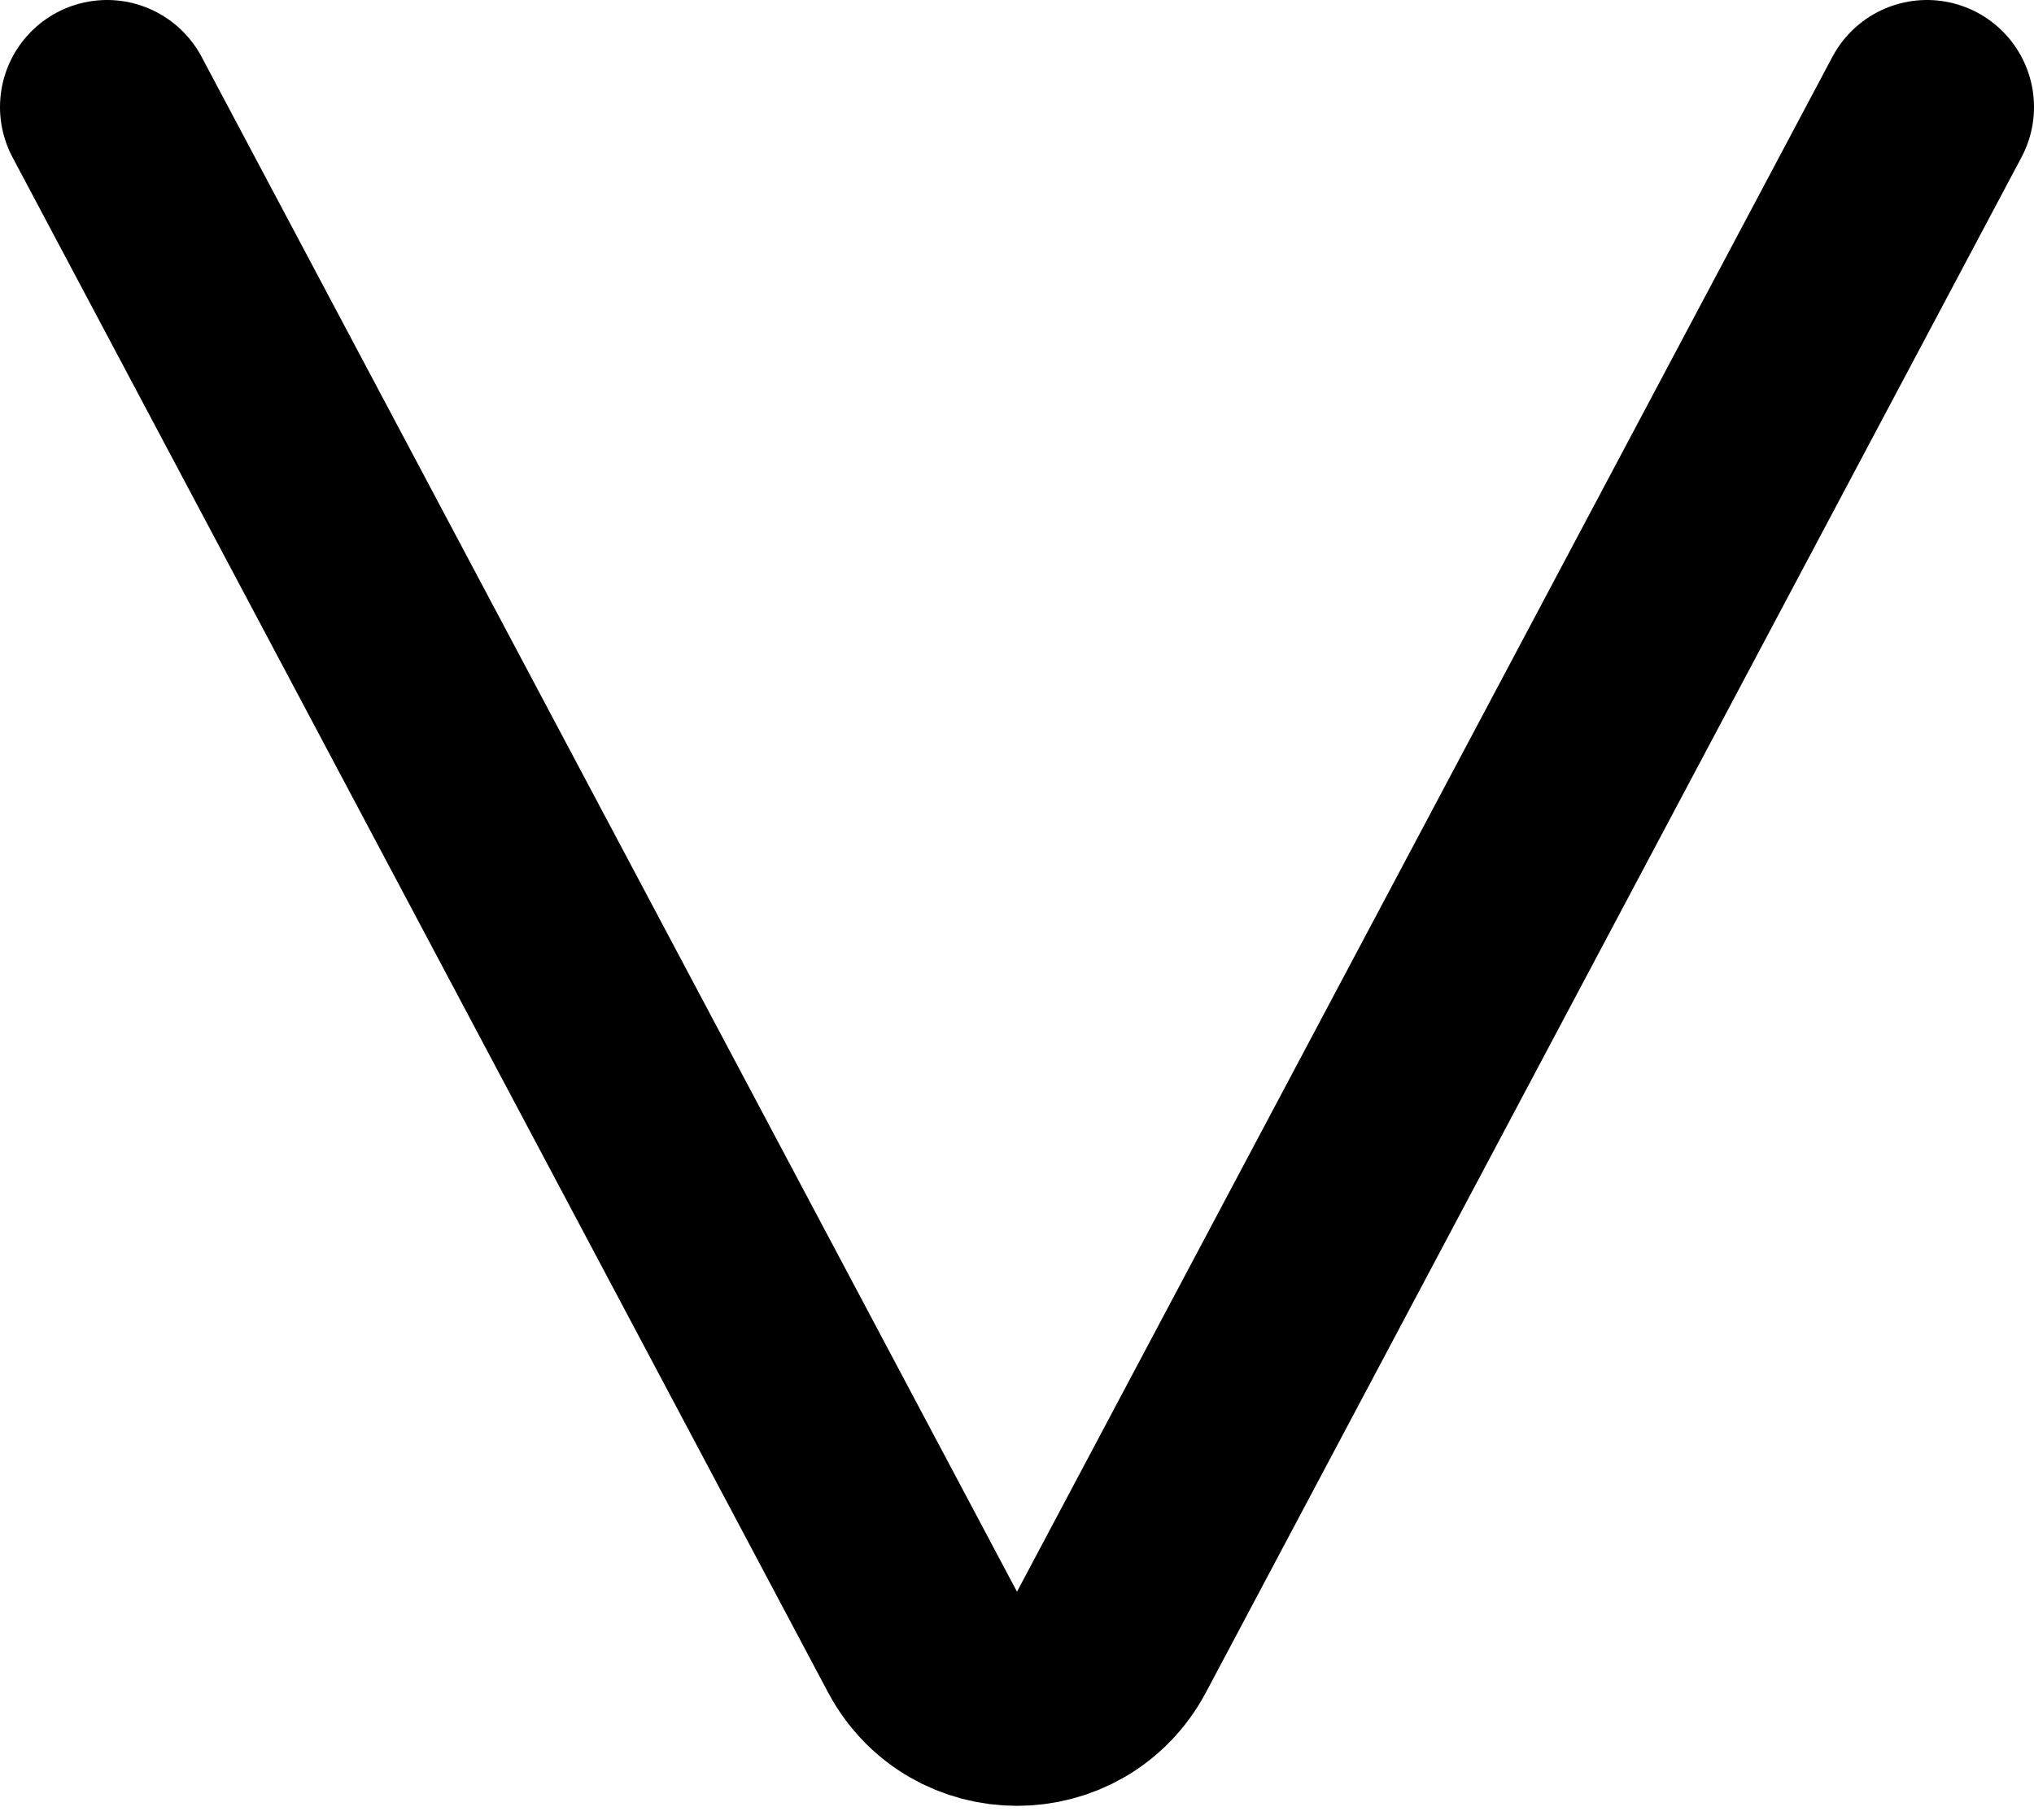 <svg width="19" height="17" viewBox="0 0 19 17" fill="none" xmlns="http://www.w3.org/2000/svg">
<path d="M1 1L8.617 15.338C8.993 16.046 10.007 16.046 10.383 15.338L18 1" stroke="black" stroke-width="2" stroke-linecap="round"/>
</svg>
